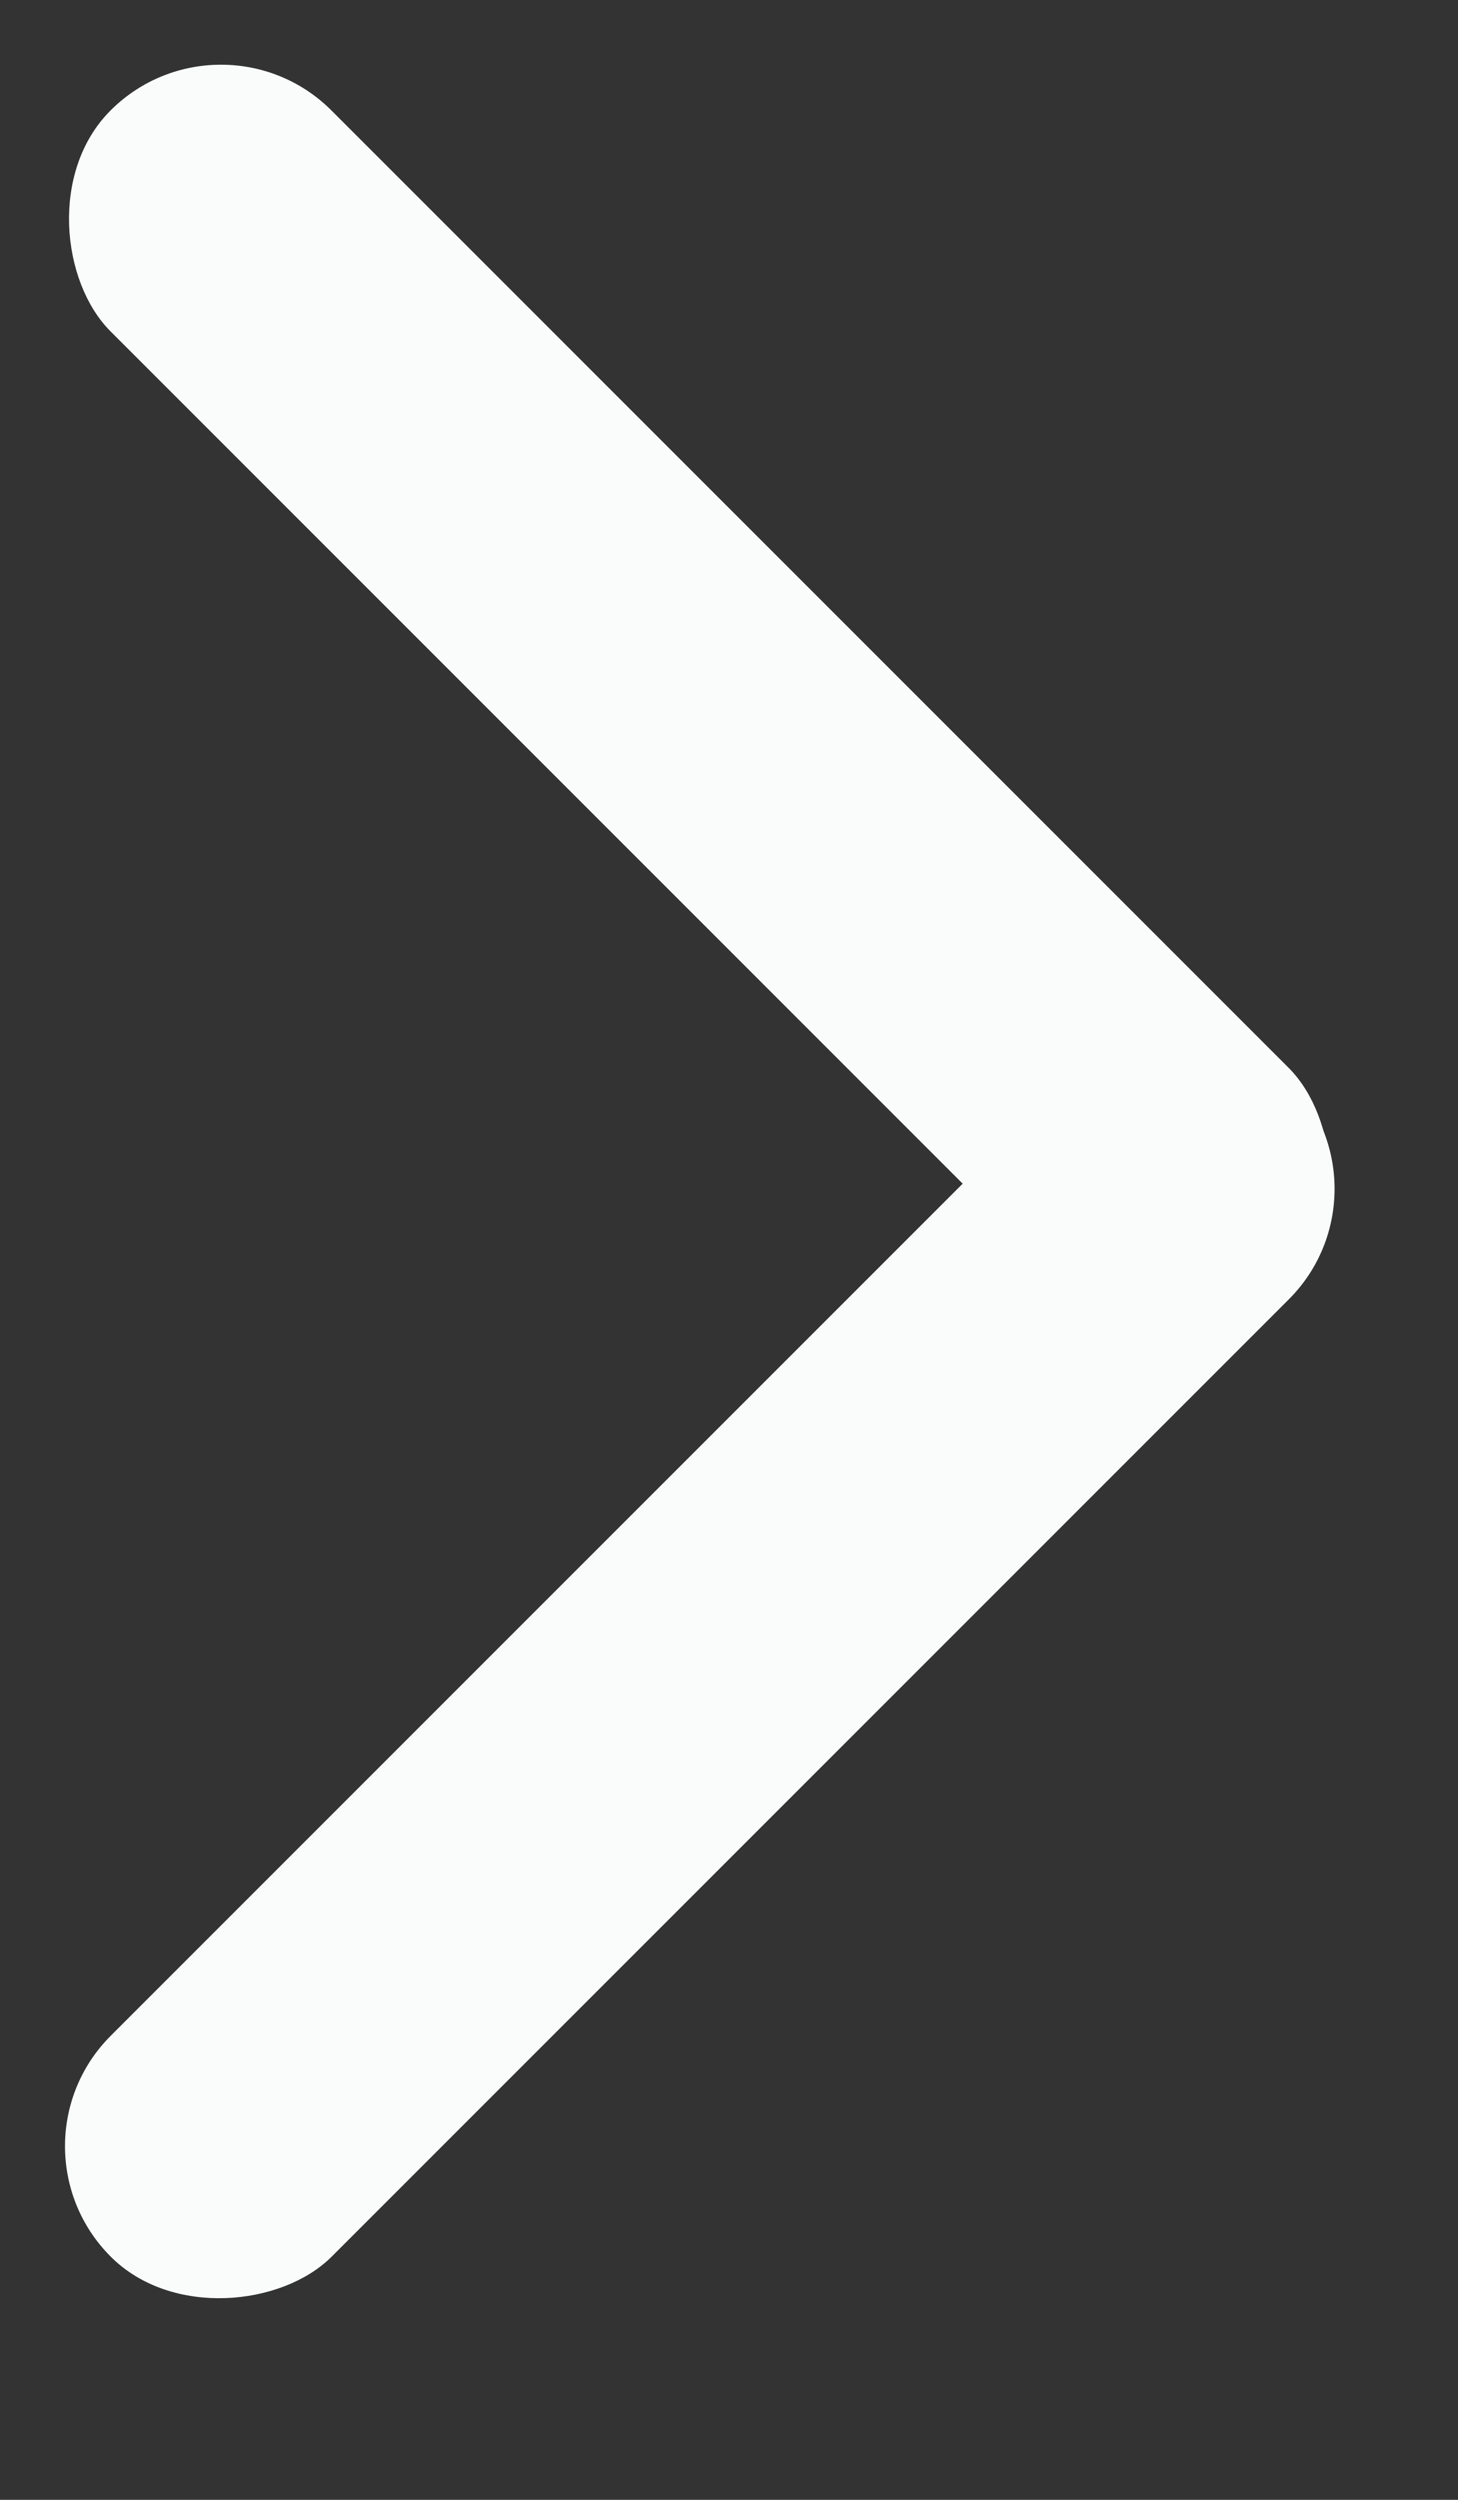 <svg width="7" height="12" viewBox="0 0 7 12" fill="none" xmlns="http://www.w3.org/2000/svg">
<rect x="0" y="0" width="7" height="12" fill="#333333" stroke="none"/>
<rect width="1.5" height="8" rx="0.75" transform="matrix(-0.707 0.707 0.707 0.707 1.061 0)" fill="#FAFBFB"/>
<rect width="1.5" height="8" rx="0.75" transform="matrix(-0.707 -0.707 -0.707 0.707 6.718 5.707)" fill="#FAFBFB"/>
</svg>

